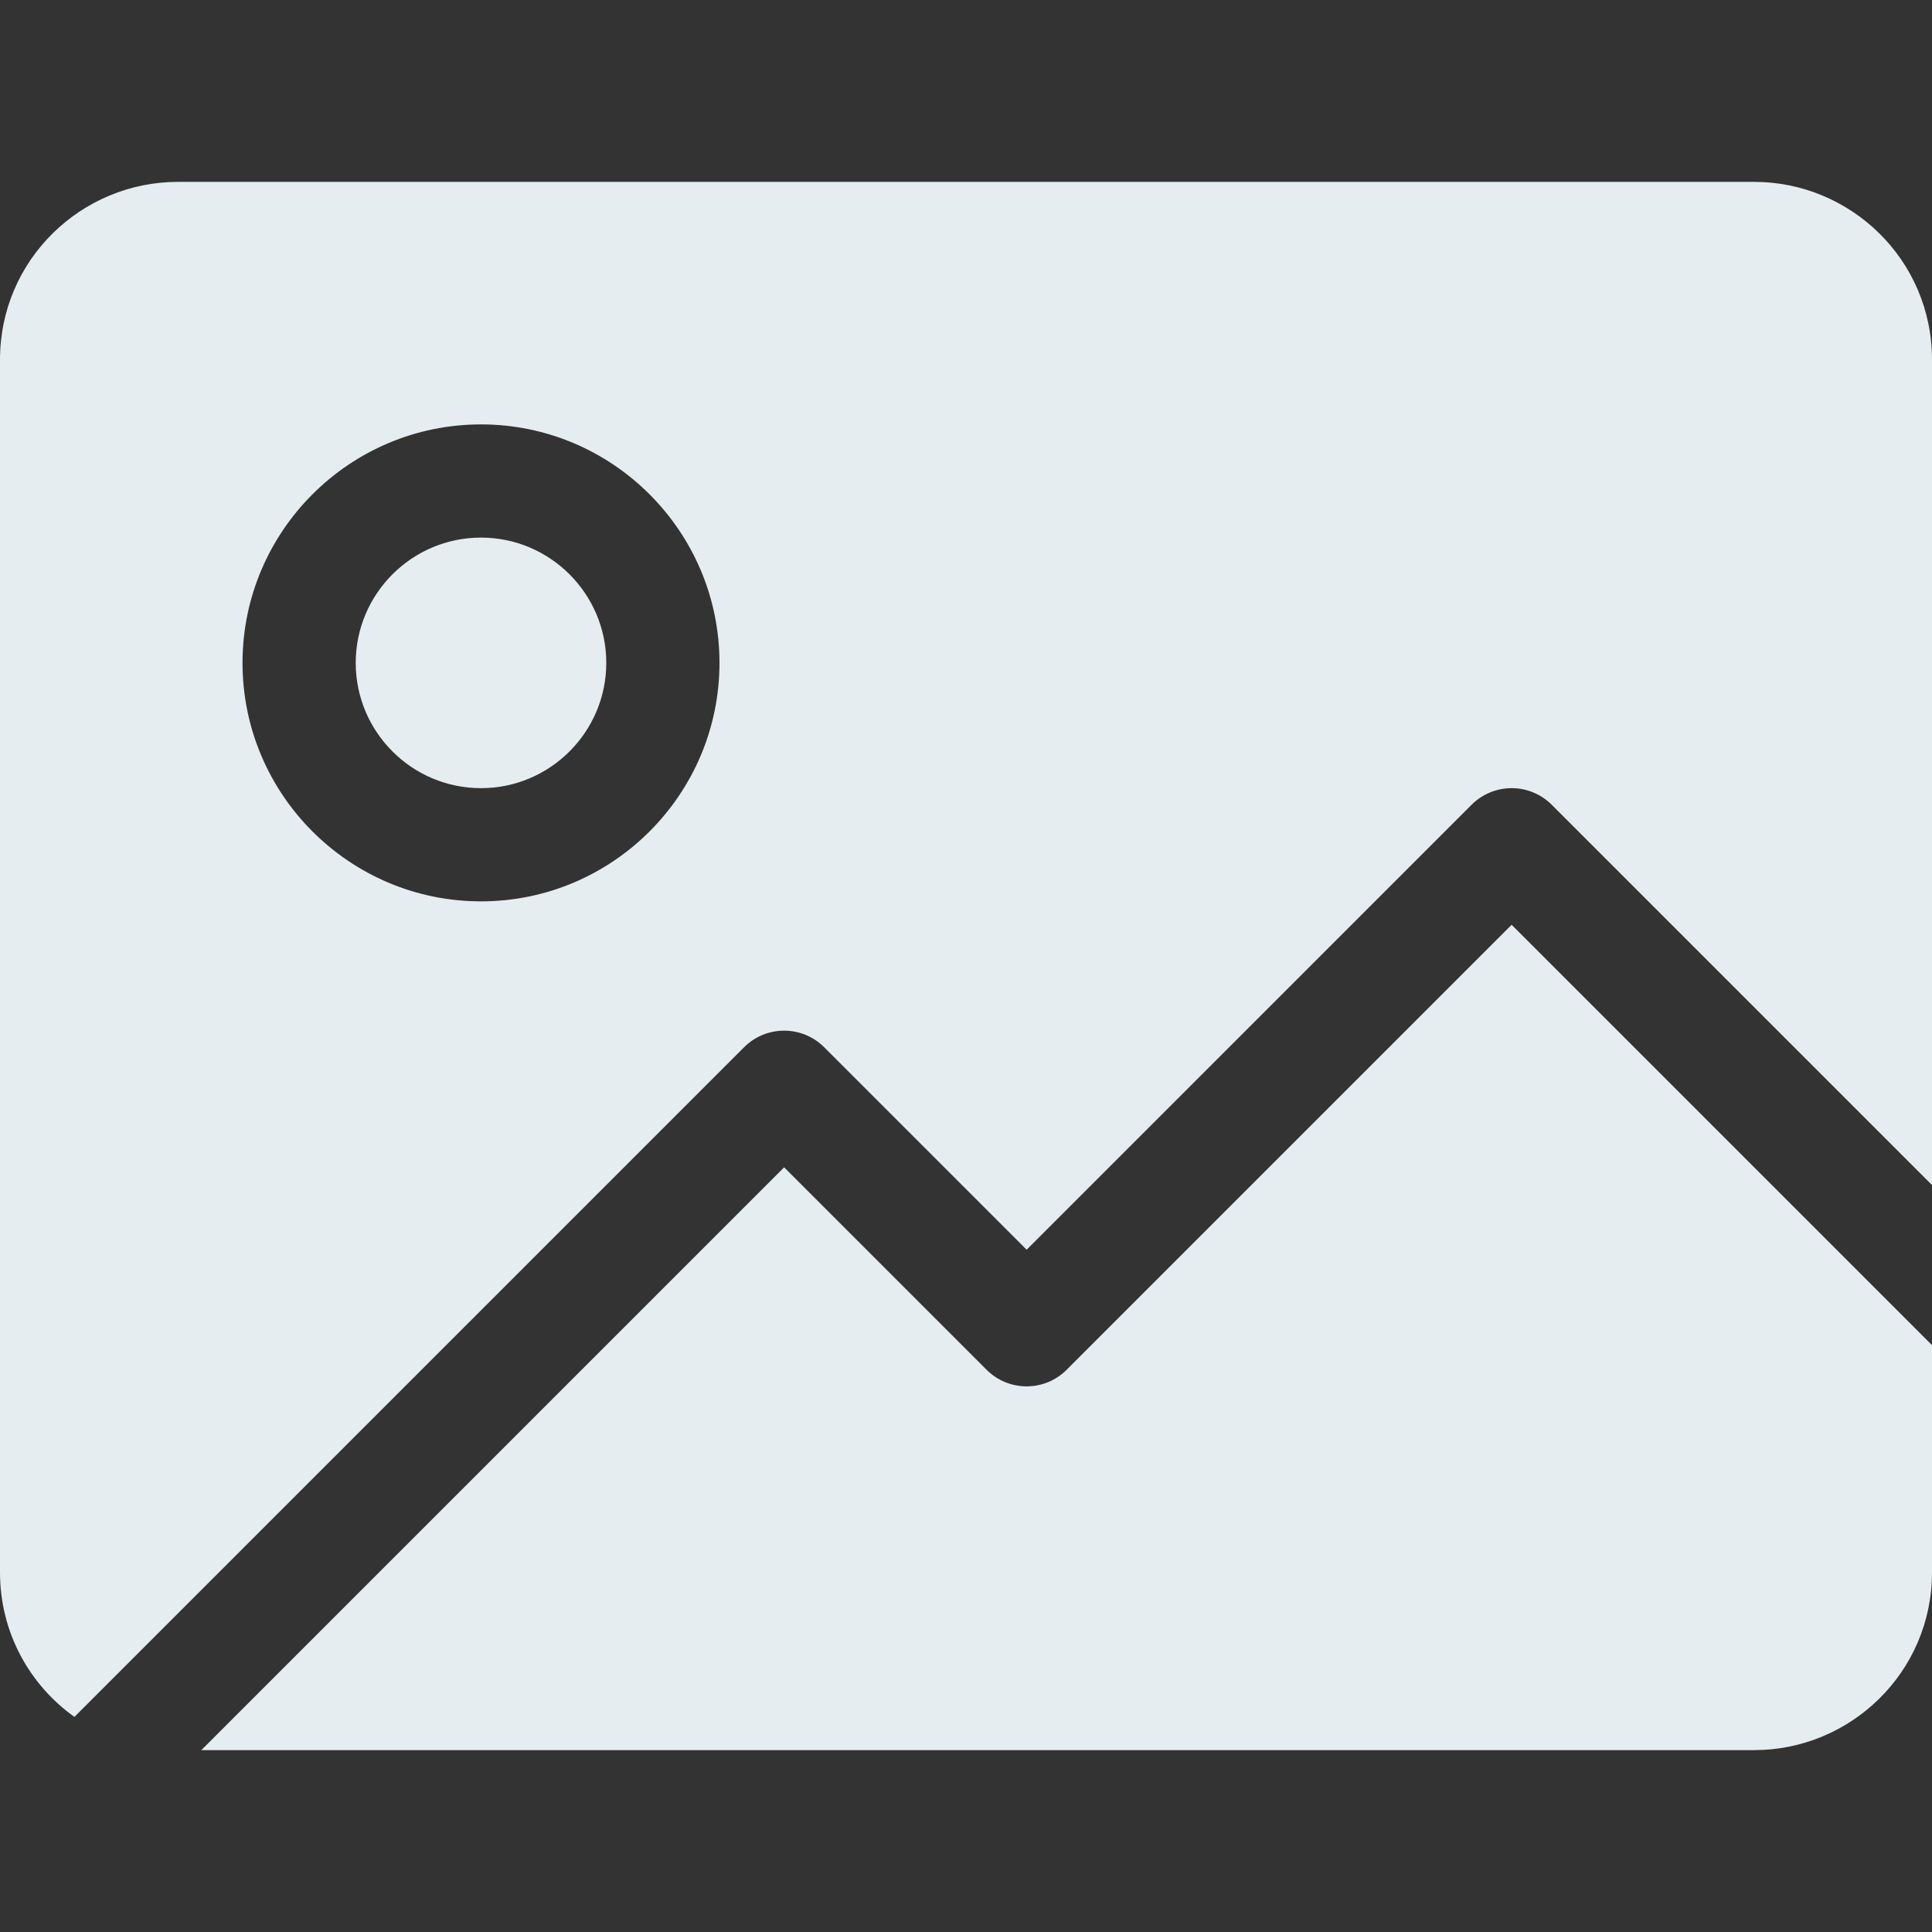 <svg xmlns="http://www.w3.org/2000/svg" xmlns:xlink="http://www.w3.org/1999/xlink" version="1.1"   x="0px" y="0px" viewBox="0 0 512 512" style="enable-background:new 0 0 512 512;" xml:space="preserve" width="512" height="512">
  <rect x="0" y="0" width="512" height="512" fill="#333333" stroke="none"/>
  <path fill="#e5edf0"
    d="M464.87,48.2H47.13C21.65,48.2,0,68.76,0,95.33v321.34c0,16.02,7.87,29.86,19.72,38.33l177.47-177.47  c5.86-5.86,15.36-5.86,21.22,0l53.66,53.66l117.92-117.93c2.82-2.81,6.63-4.39,10.61-4.39c3.98,0,7.79,1.58,10.61,4.39L512,314.05  V95.33C512,68.76,490.35,48.2,464.87,48.2z M127.47,238.87c-34.85,0-63.2-28.35-63.2-63.2c0-34.85,28.35-63.2,63.2-63.2  c34.85,0,63.2,28.35,63.2,63.2C190.67,210.52,162.32,238.87,127.47,238.87z M127.47,142.47c-18.31,0-33.2,14.89-33.2,33.2  c0,18.3,14.89,33.2,33.2,33.2c18.3,0,33.2-14.9,33.2-33.2C160.67,157.36,145.77,142.47,127.47,142.47z M400.6,245.08L282.67,363.01  c-5.85,5.85-15.35,5.85-21.21,0l-53.66-53.66L53.35,463.8h411.52c25.48,0,47.13-20.56,47.13-47.13v-60.19L400.6,245.08z"/>

</svg>
